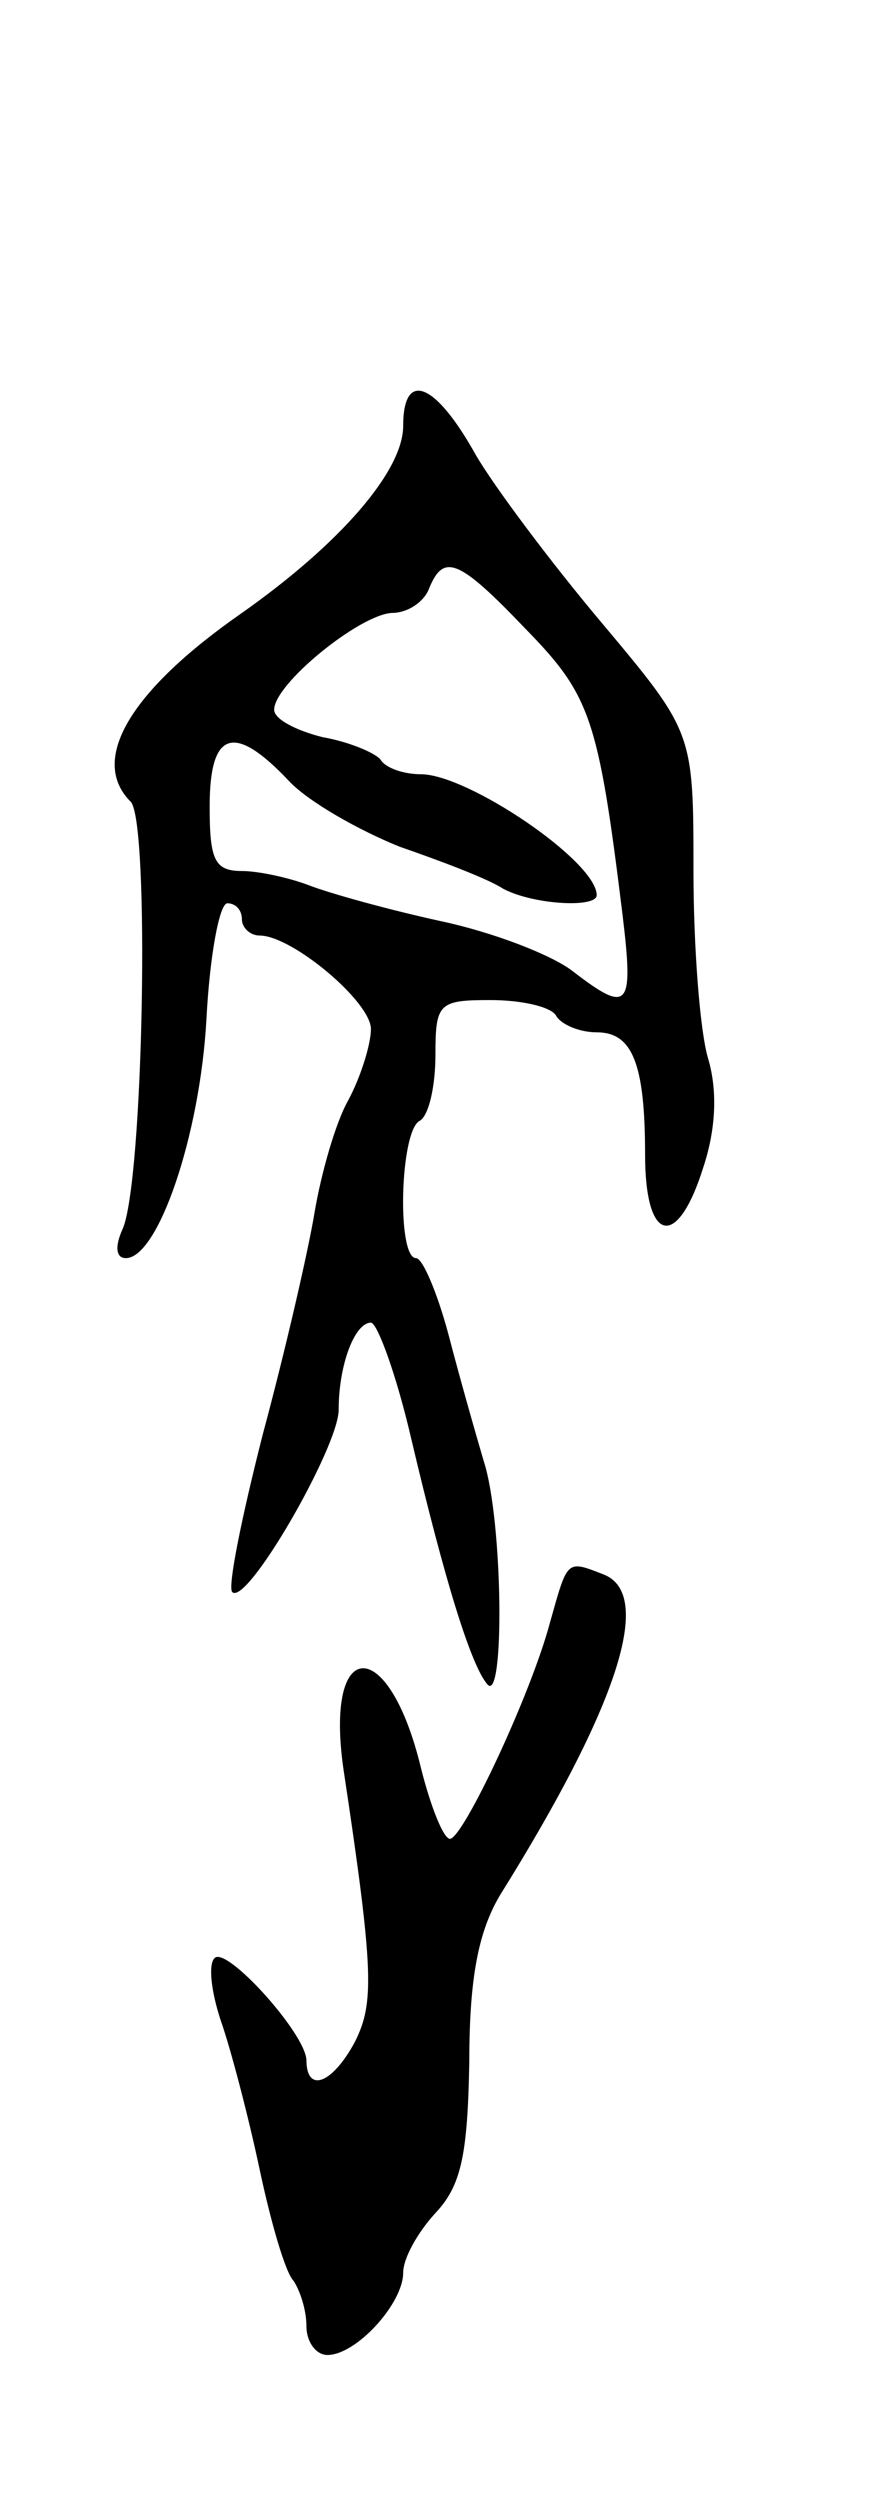 <svg version="1.0" xmlns="http://www.w3.org/2000/svg"
 width="55pt" height="155pt" viewBox="0 0 55 155"
 preserveAspectRatio="xMidYMid meet">
<g transform="translate(0,155) scale(0.1,-0.1)"
fill="#000000" stroke="none">
<path d="M250 1286 c0 -28 -39 -73 -100 -116 -69 -48 -95 -91 -69 -117 12 -12
8 -236 -5 -265 -5 -11 -4 -18 2 -18 20 0 46 76 50 148 2 39 8 72 13 72 5 0 9
-4 9 -10 0 -5 5 -10 11 -10 20 0 69 -41 69 -58 0 -9 -6 -29 -14 -44 -8 -14
-17 -46 -21 -70 -4 -24 -18 -85 -32 -137 -13 -51 -22 -95 -19 -98 9 -9 66 90
66 113 0 28 10 54 20 54 4 0 16 -33 25 -72 21 -89 37 -140 47 -152 11 -14 10
101 -2 138 -5 17 -15 52 -22 79 -7 26 -16 47 -20 47 -12 0 -10 78 2 85 6 3 10
22 10 41 0 32 2 34 34 34 19 0 38 -4 41 -10 3 -5 14 -10 25 -10 22 0 30 -19
30 -76 0 -55 20 -59 36 -8 8 24 9 48 3 68 -5 17 -9 69 -9 116 0 86 0 86 -57
154 -32 38 -67 85 -78 104 -25 45 -45 53 -45 18z m76 -126 c40 -41 45 -55 60
-177 7 -58 4 -62 -31 -35 -13 10 -49 24 -82 31 -32 7 -68 17 -81 22 -13 5 -32
9 -42 9 -17 0 -20 7 -20 40 0 47 15 52 49 16 12 -13 44 -31 69 -41 26 -9 55
-20 64 -26 19 -10 58 -12 58 -4 0 21 -80 75 -109 75 -11 0 -22 4 -25 9 -3 4
-19 11 -36 14 -16 4 -30 11 -30 17 0 16 53 59 73 60 10 0 20 7 23 15 9 22 18
19 60 -25z"/>
<path d="M341 544 c-12 -45 -54 -134 -62 -134 -4 0 -12 20 -18 44 -20 83 -60
82 -48 -1 19 -126 19 -145 7 -169 -14 -26 -30 -32 -30 -11 -1 17 -50 71 -57
63 -4 -4 -2 -21 4 -39 6 -17 17 -59 24 -92 7 -33 16 -64 21 -69 4 -6 8 -18 8
-28 0 -10 6 -18 13 -18 18 0 47 32 47 51 0 9 9 25 20 37 16 17 20 36 21 94 0
53 6 81 19 103 73 117 96 187 64 199 -23 9 -22 9 -33 -30z"/>
</g>
</svg>
